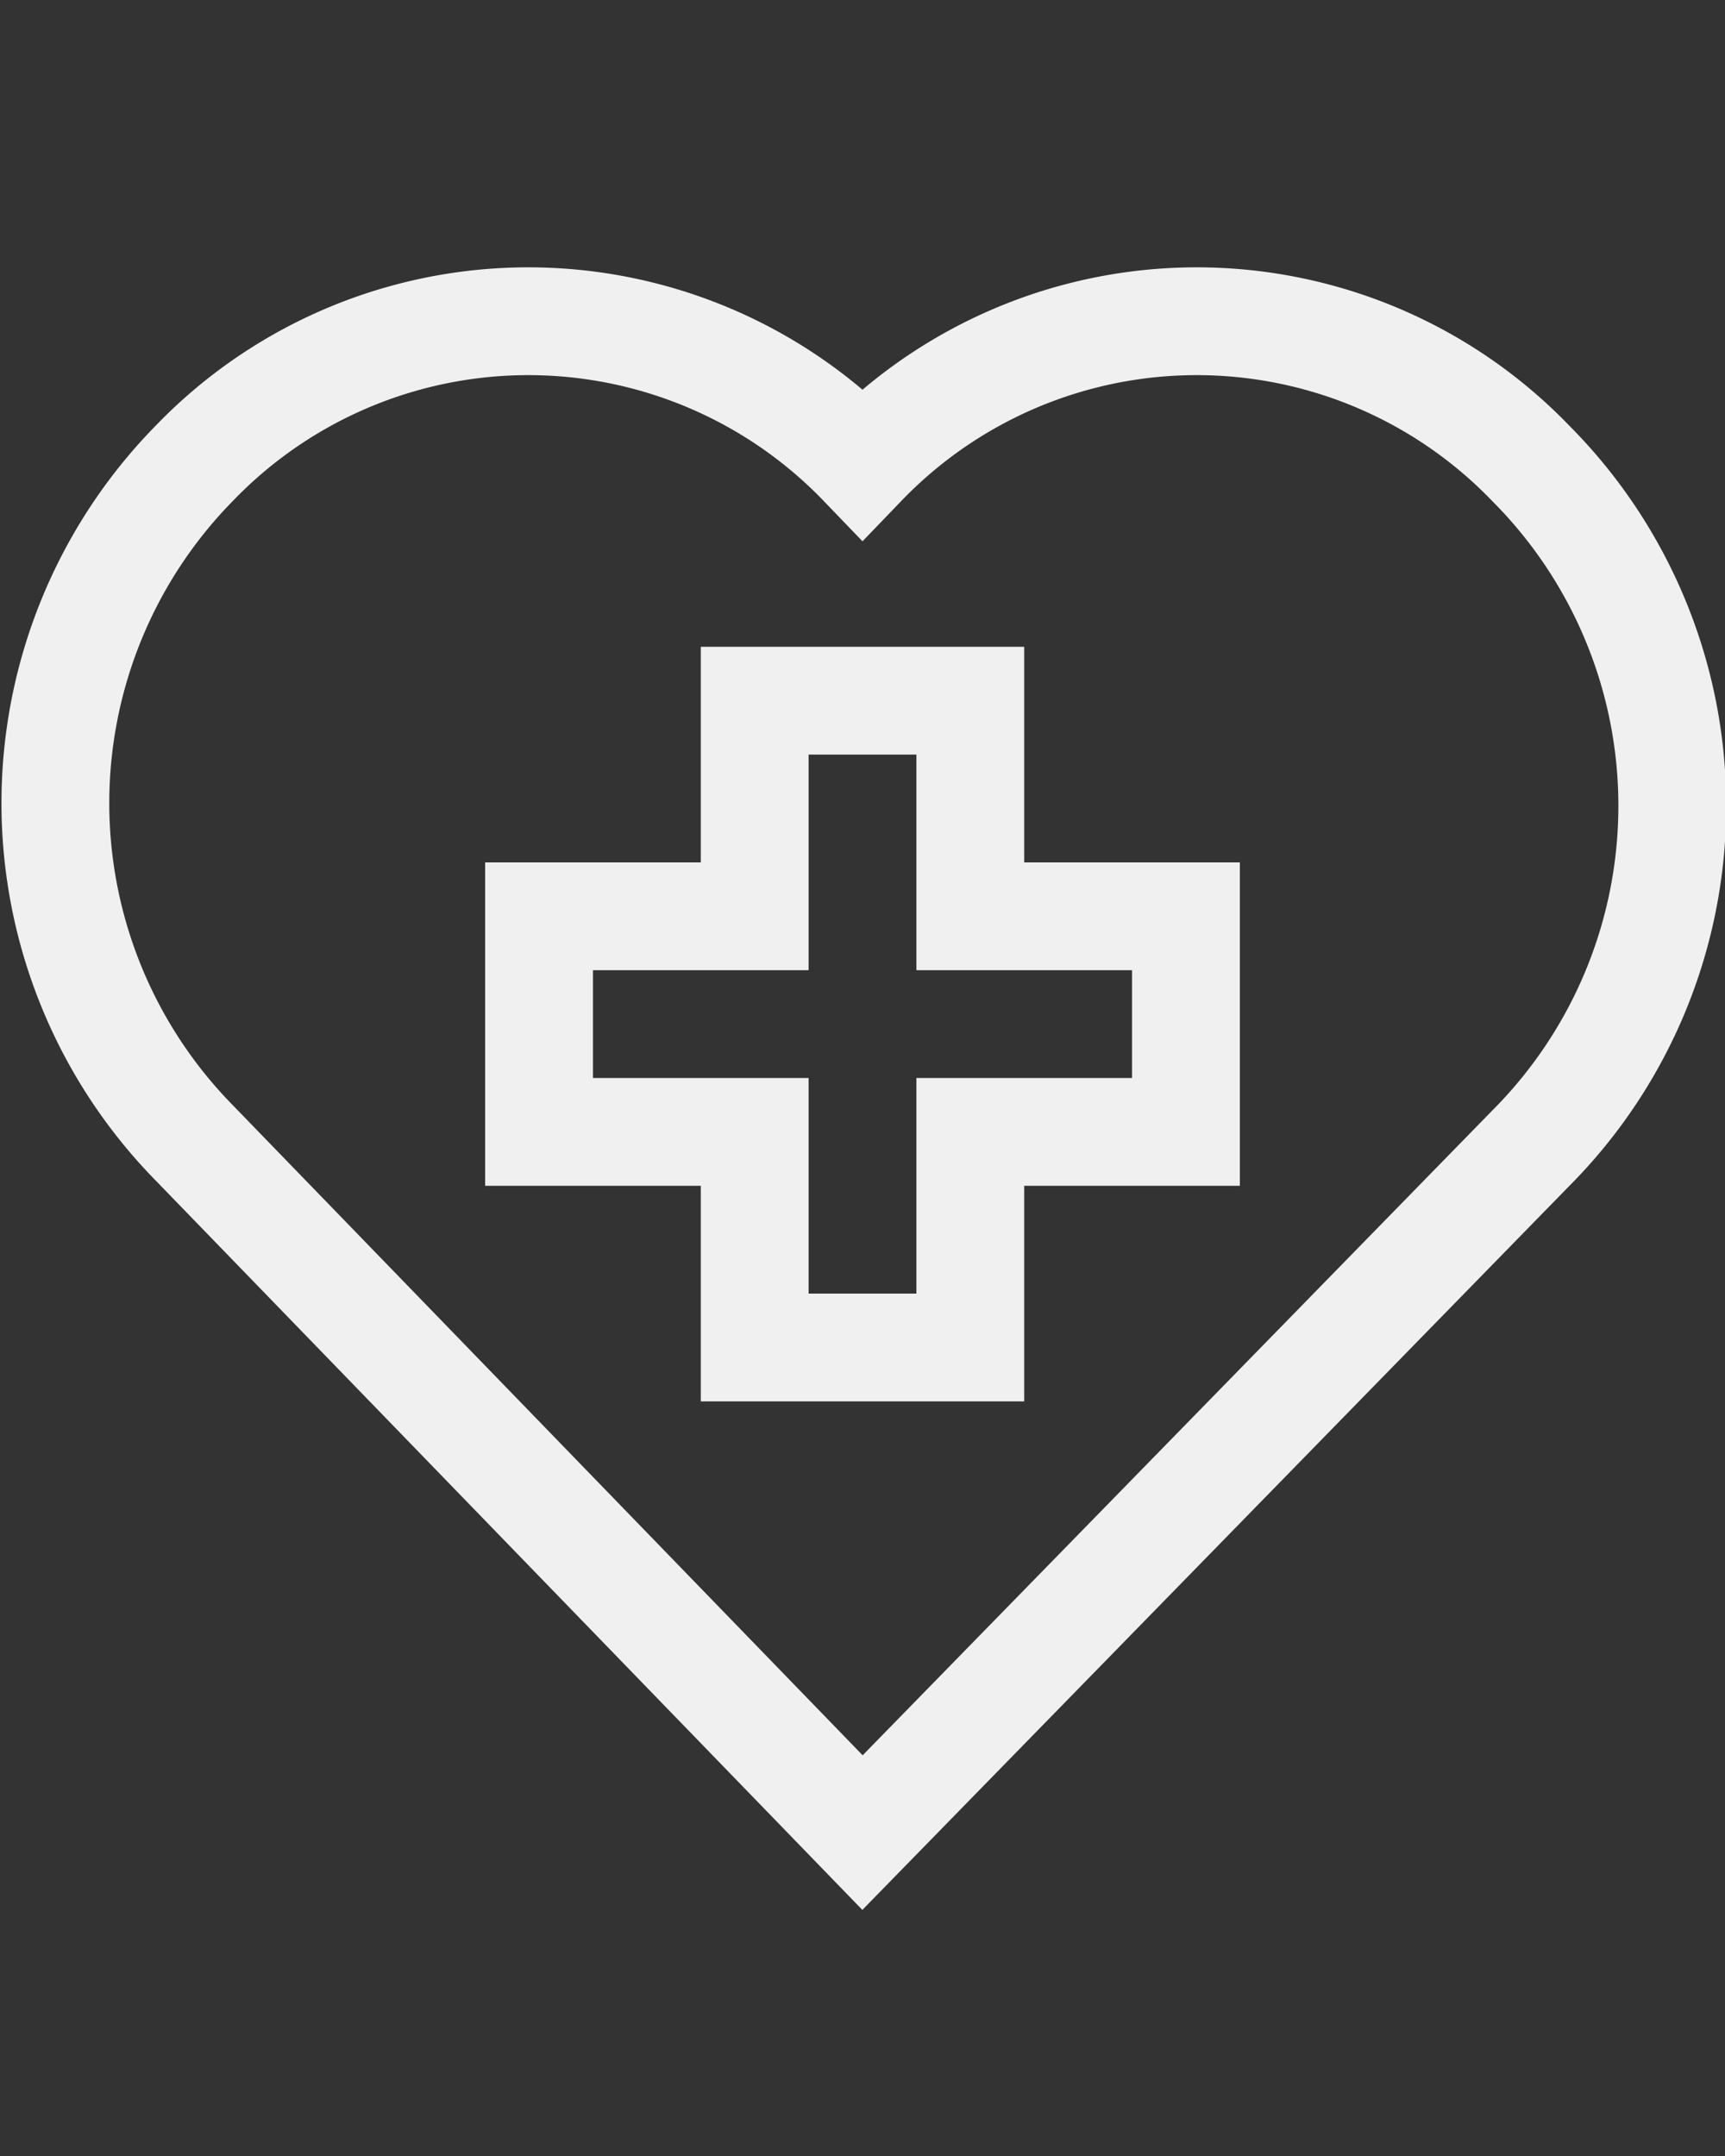 <?xml version="1.0" encoding="UTF-8" standalone="no"?>
<svg xmlns="http://www.w3.org/2000/svg" viewBox="0 0 32 40">
  <rect x="0" y="0" width="32" height="40" fill="#333333" stroke="none"/>
  <path fill="none" stroke="#f0f0f0" stroke-width="2" stroke-linecap="round" d="M3.6 8.6a9 9 0 0 0 0 12.6L16 34l12.4-12.7a9 9 0 0 0 0-12.7 8.6 8.6 0 0 0-12.4 0 8.6 8.6 0 0 0-12.4 0z"/>
  <path fill="none" stroke="#f0f0f0" stroke-width="2" d="M14 25v-4h-4v-4h4v-4h4v4h4v4h-4v4z"/>
</svg>